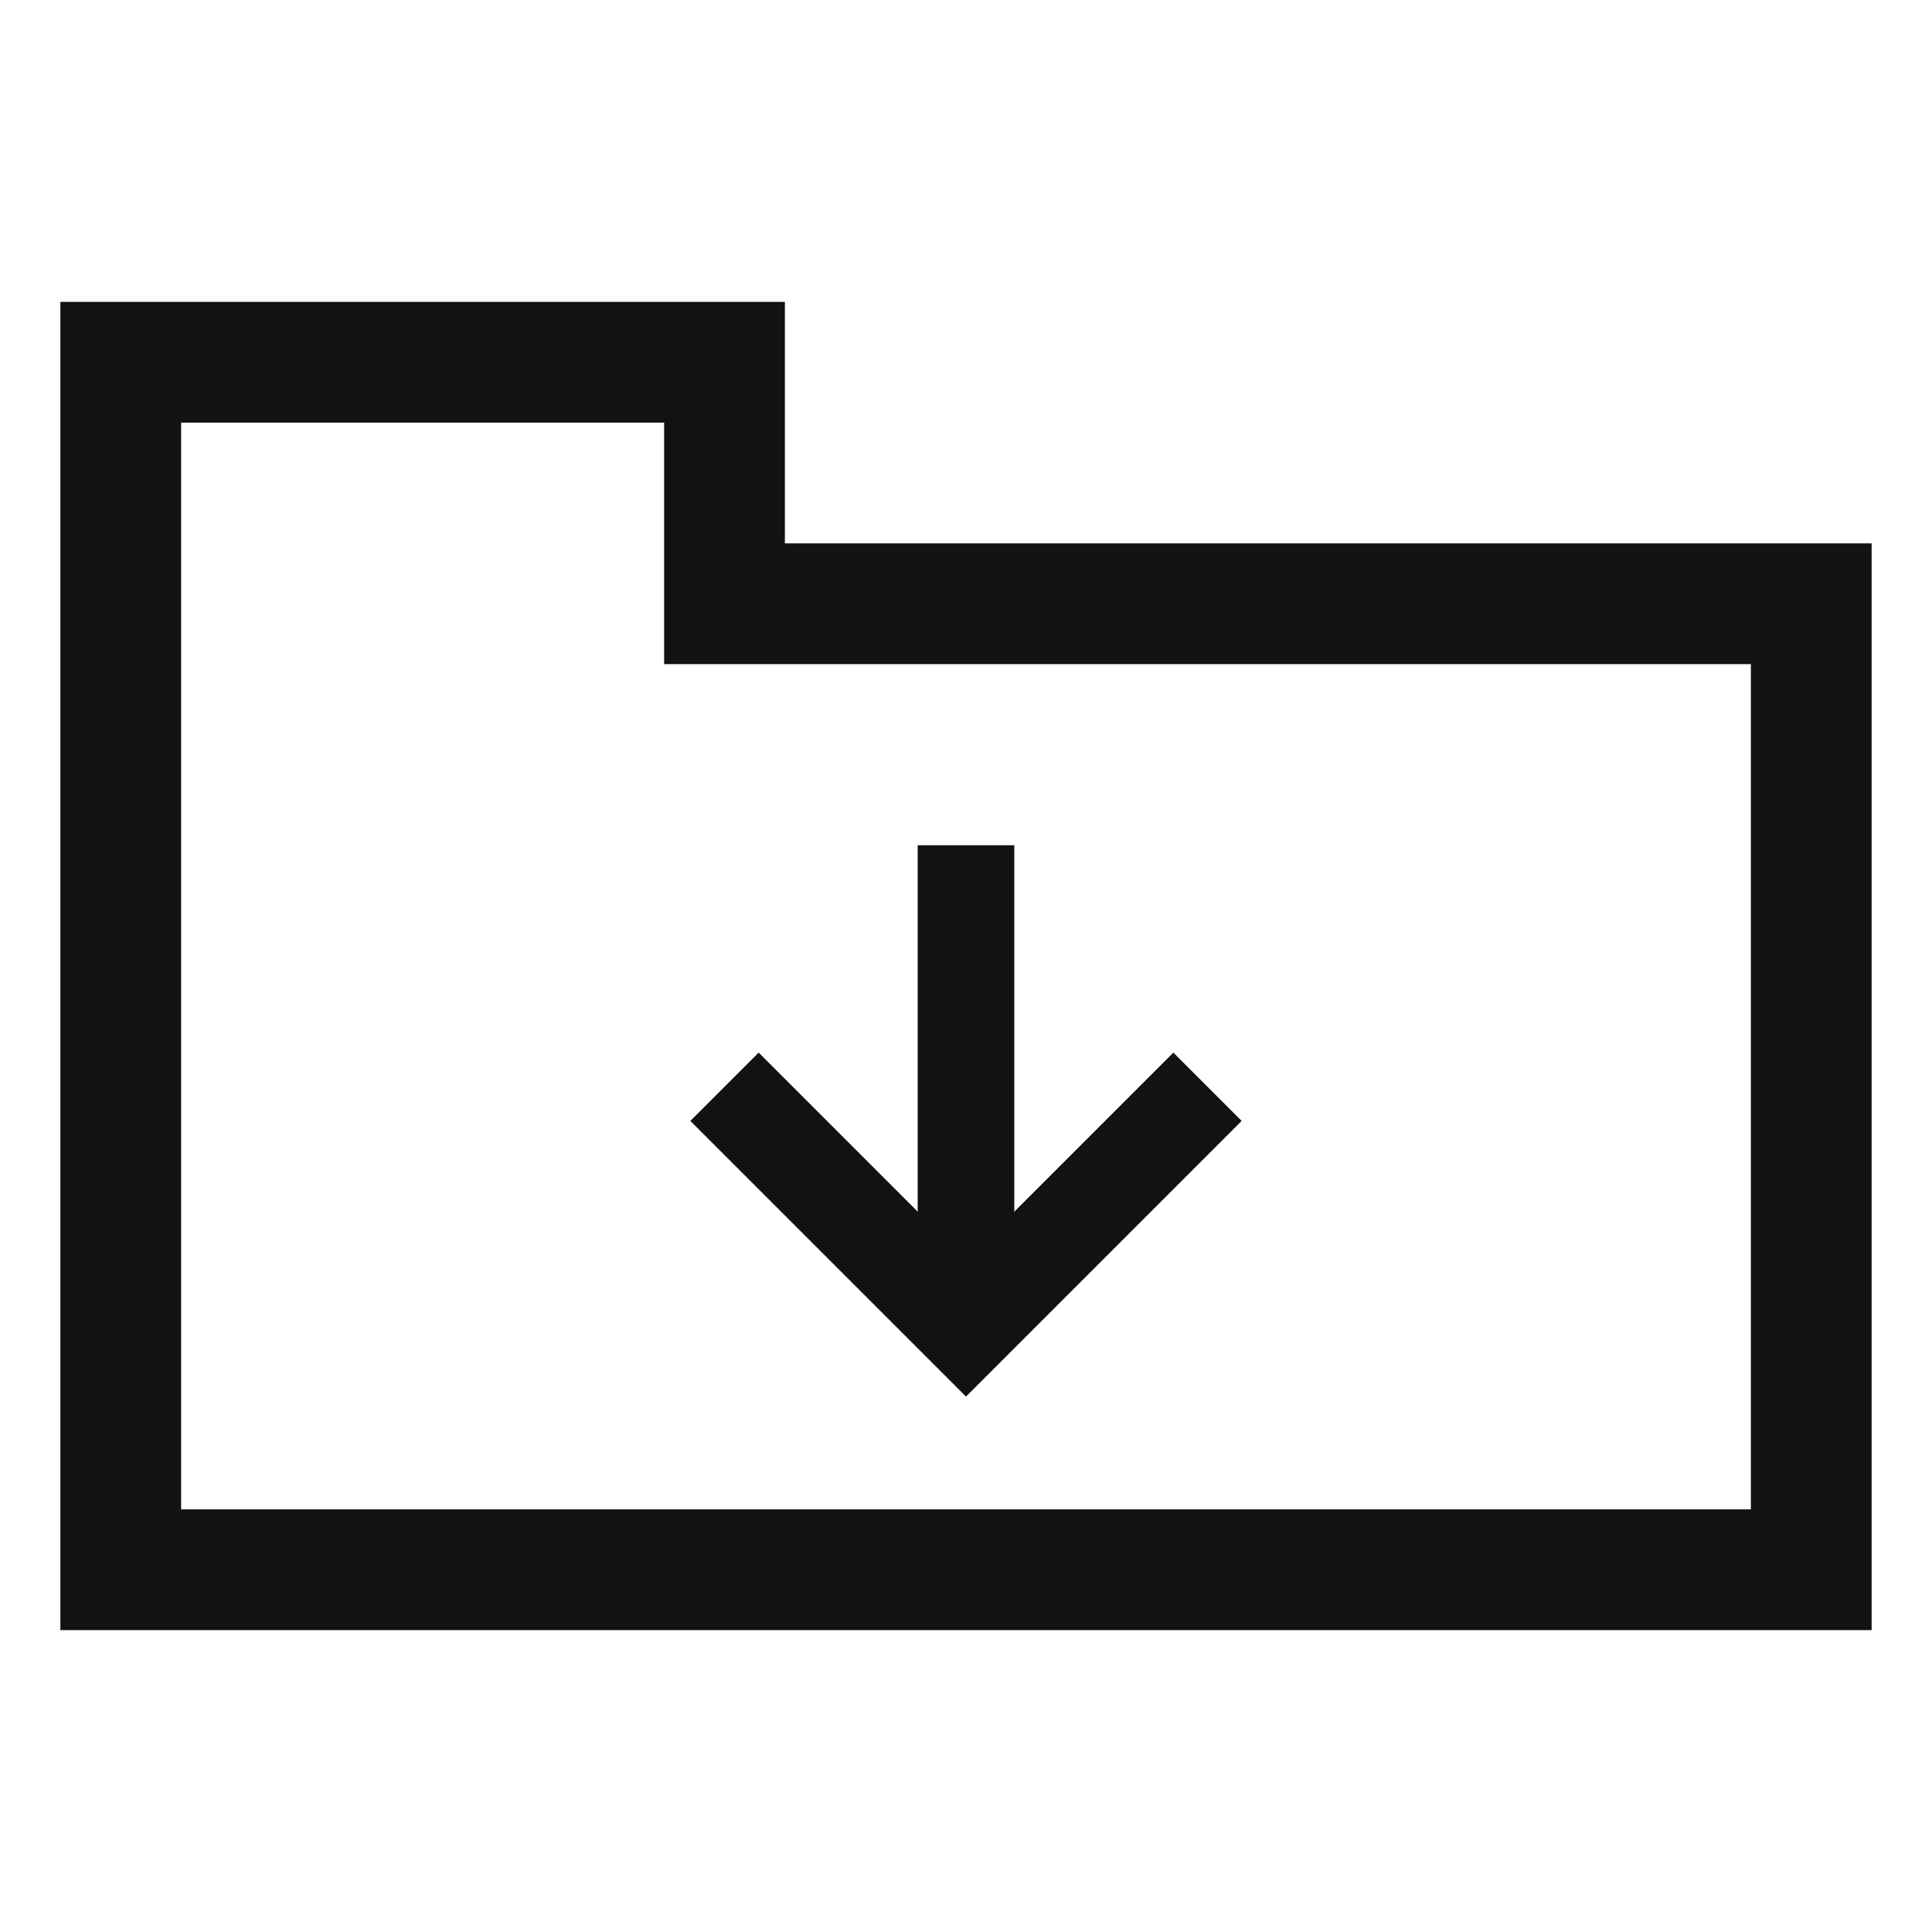 <svg version="1.1" fill="none" stroke="#121212"
  viewbox="0 0 16 16" width="16" height="16"
  xmlns="http://www.w3.org/2000/svg">
  <title>Opened Root Folder (Light)</title>
  <polygon stroke-width="1"
    points="1 3, 1 13, 15 13, 15 5, 6 5, 6 3, 1 3"/>
  <g stroke-width="0.8" transform="rotate(90, 8, 9)">
    <polyline points="6 9, 10 9"/>
    <polyline points="8 7, 10 9, 8 11"/>
  </g>
</svg>